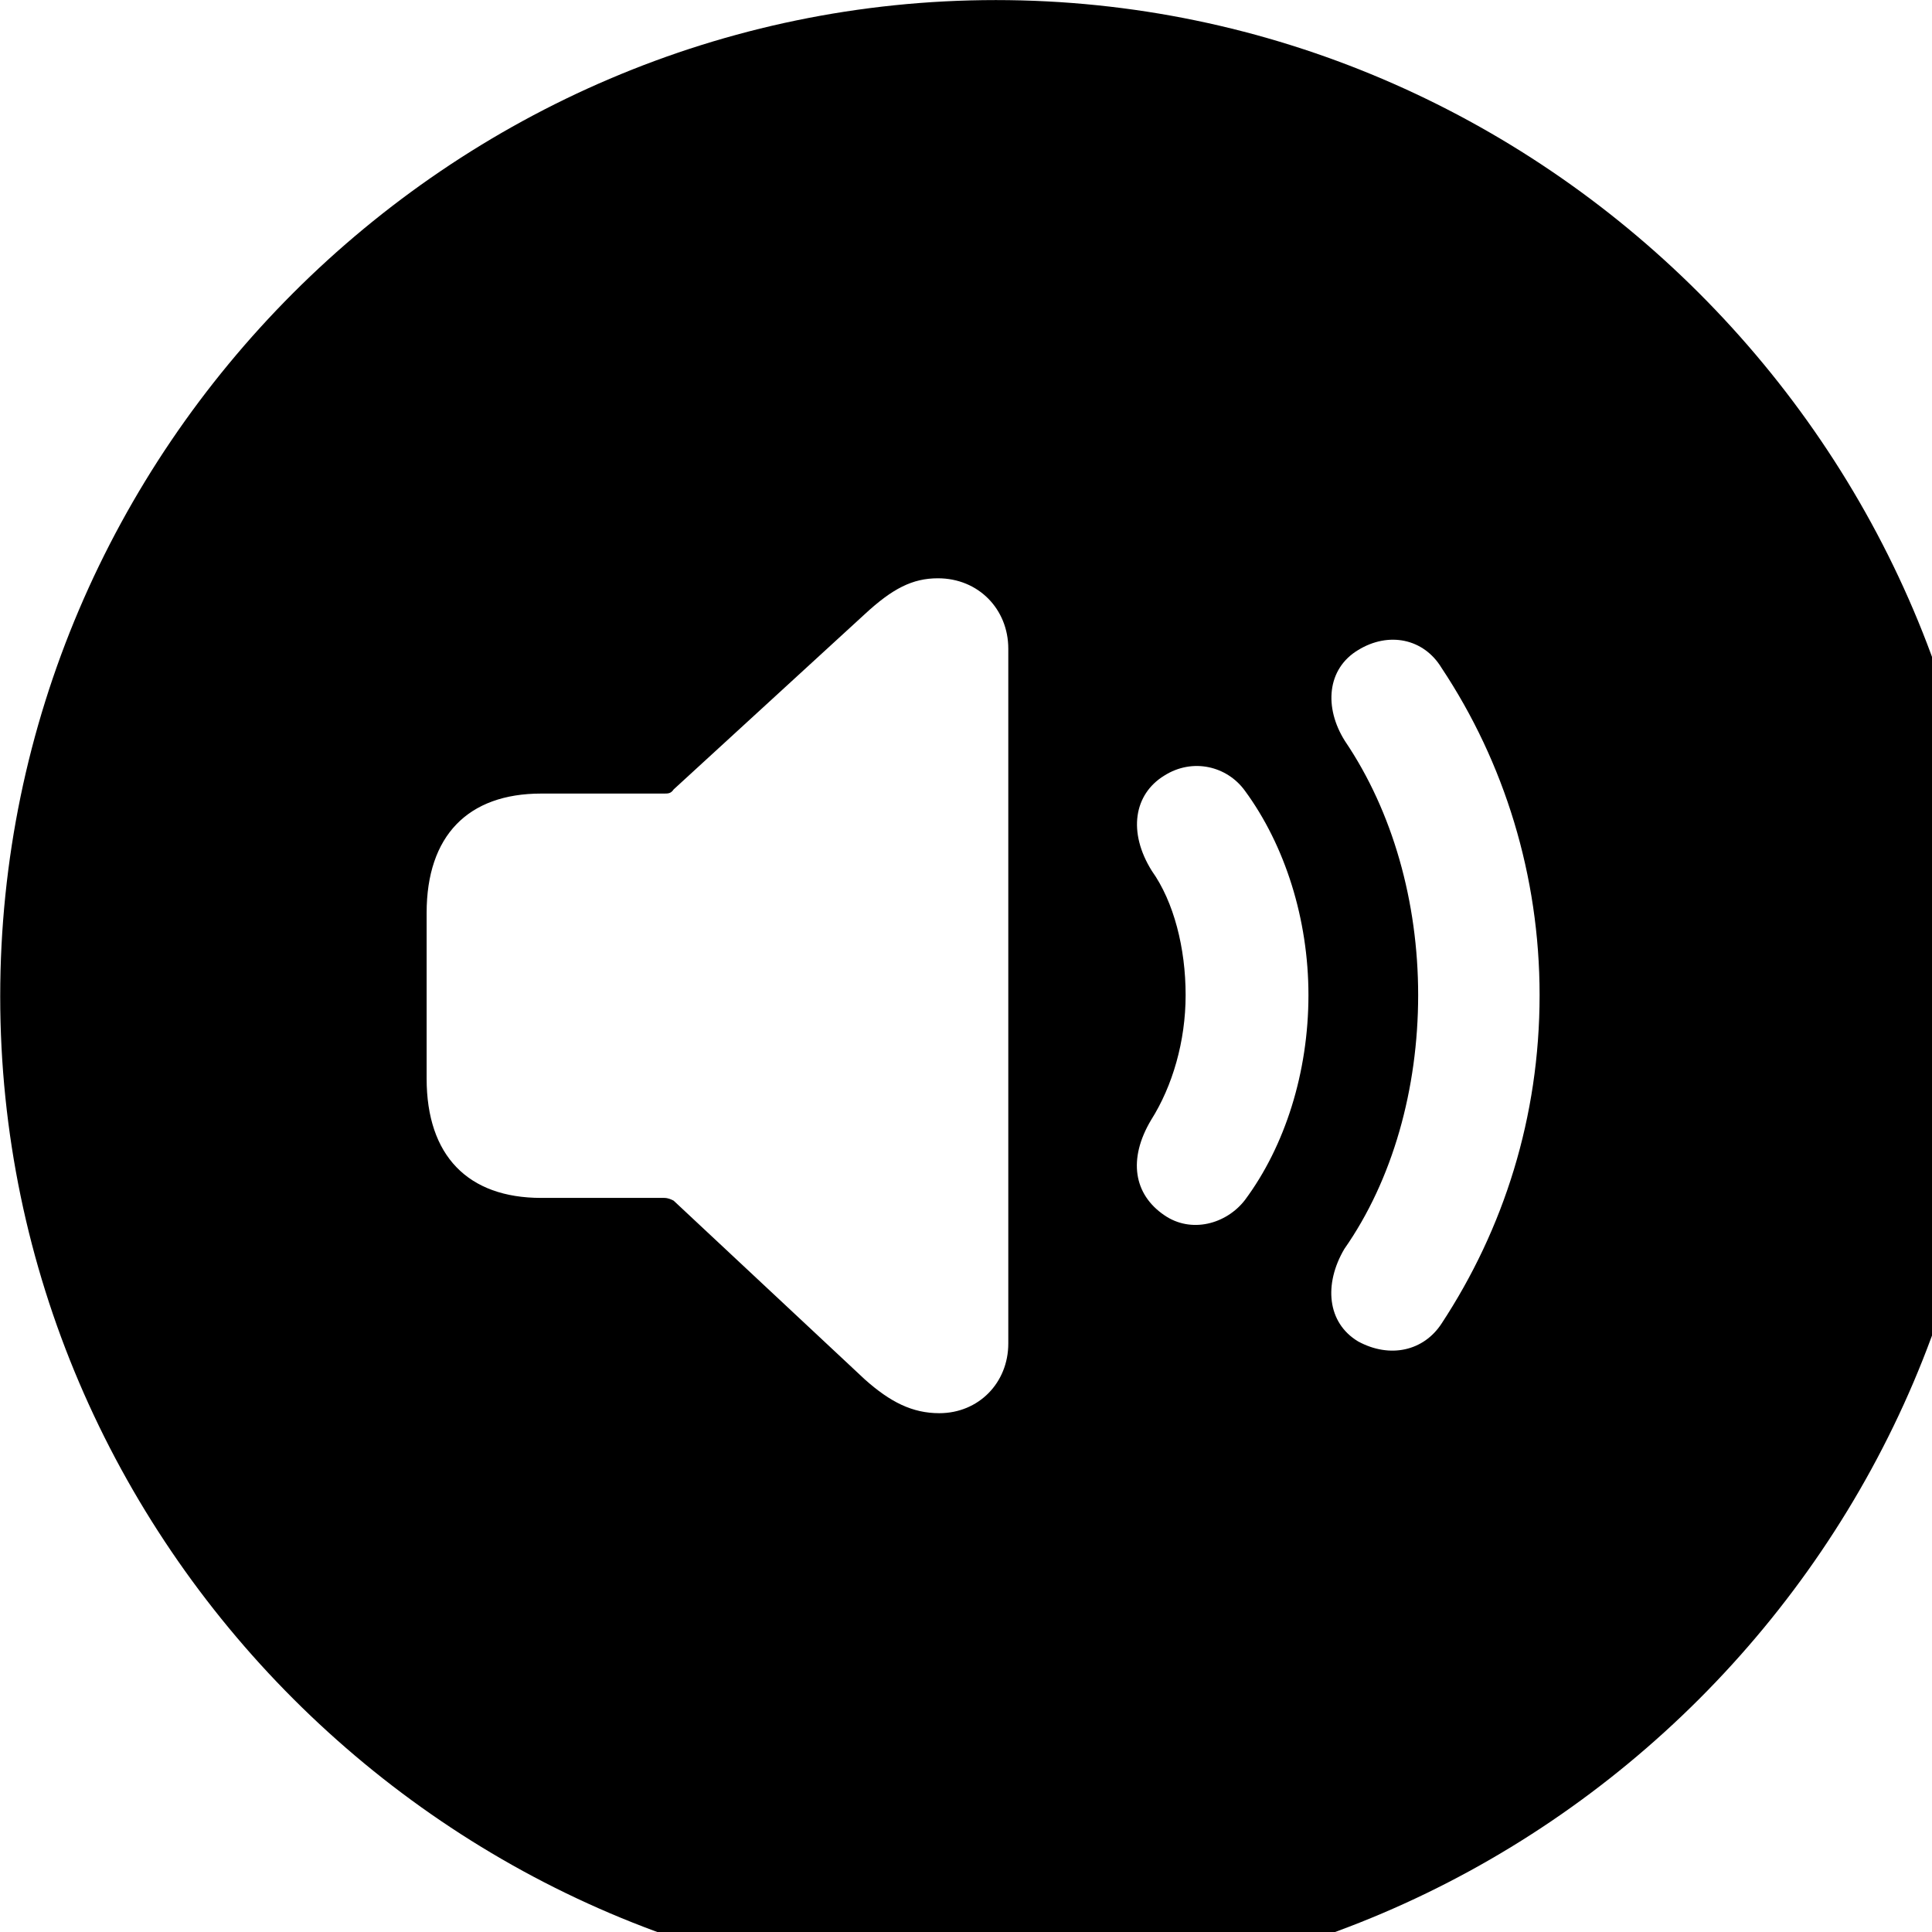 <svg xmlns="http://www.w3.org/2000/svg" viewBox="0 0 28 28" width="28" height="28">
  <path d="M14.433 28.871C22.363 28.871 28.873 22.351 28.873 14.441C28.873 6.511 22.353 0.001 14.433 0.001C6.513 0.001 0.003 6.511 0.003 14.441C0.003 22.351 6.523 28.871 14.433 28.871ZM13.613 20.481C13.223 20.481 12.903 20.321 12.533 19.991L9.763 17.401C9.723 17.381 9.683 17.361 9.623 17.361H7.843C6.783 17.361 6.183 16.751 6.183 15.631V13.231C6.183 12.111 6.783 11.501 7.843 11.501H9.623C9.683 11.501 9.723 11.501 9.763 11.441L12.533 8.901C12.933 8.531 13.223 8.381 13.593 8.381C14.183 8.381 14.613 8.831 14.613 9.401V19.471C14.613 20.041 14.183 20.481 13.613 20.481ZM19.683 19.441C19.233 19.171 19.183 18.611 19.483 18.101C20.183 17.101 20.553 15.781 20.553 14.421C20.553 13.071 20.183 11.761 19.493 10.741C19.183 10.251 19.233 9.691 19.683 9.421C20.123 9.151 20.633 9.251 20.893 9.681C21.803 11.051 22.313 12.691 22.313 14.421C22.313 16.191 21.793 17.811 20.893 19.181C20.633 19.581 20.143 19.691 19.683 19.441ZM16.873 17.611C16.433 17.311 16.343 16.801 16.683 16.231C16.993 15.741 17.183 15.091 17.183 14.421C17.183 13.741 17.013 13.071 16.693 12.621C16.343 12.061 16.433 11.511 16.873 11.241C17.283 10.981 17.783 11.101 18.043 11.461C18.623 12.251 18.963 13.321 18.963 14.421C18.963 15.541 18.623 16.611 18.043 17.391C17.773 17.741 17.263 17.881 16.873 17.611Z" />
</svg>